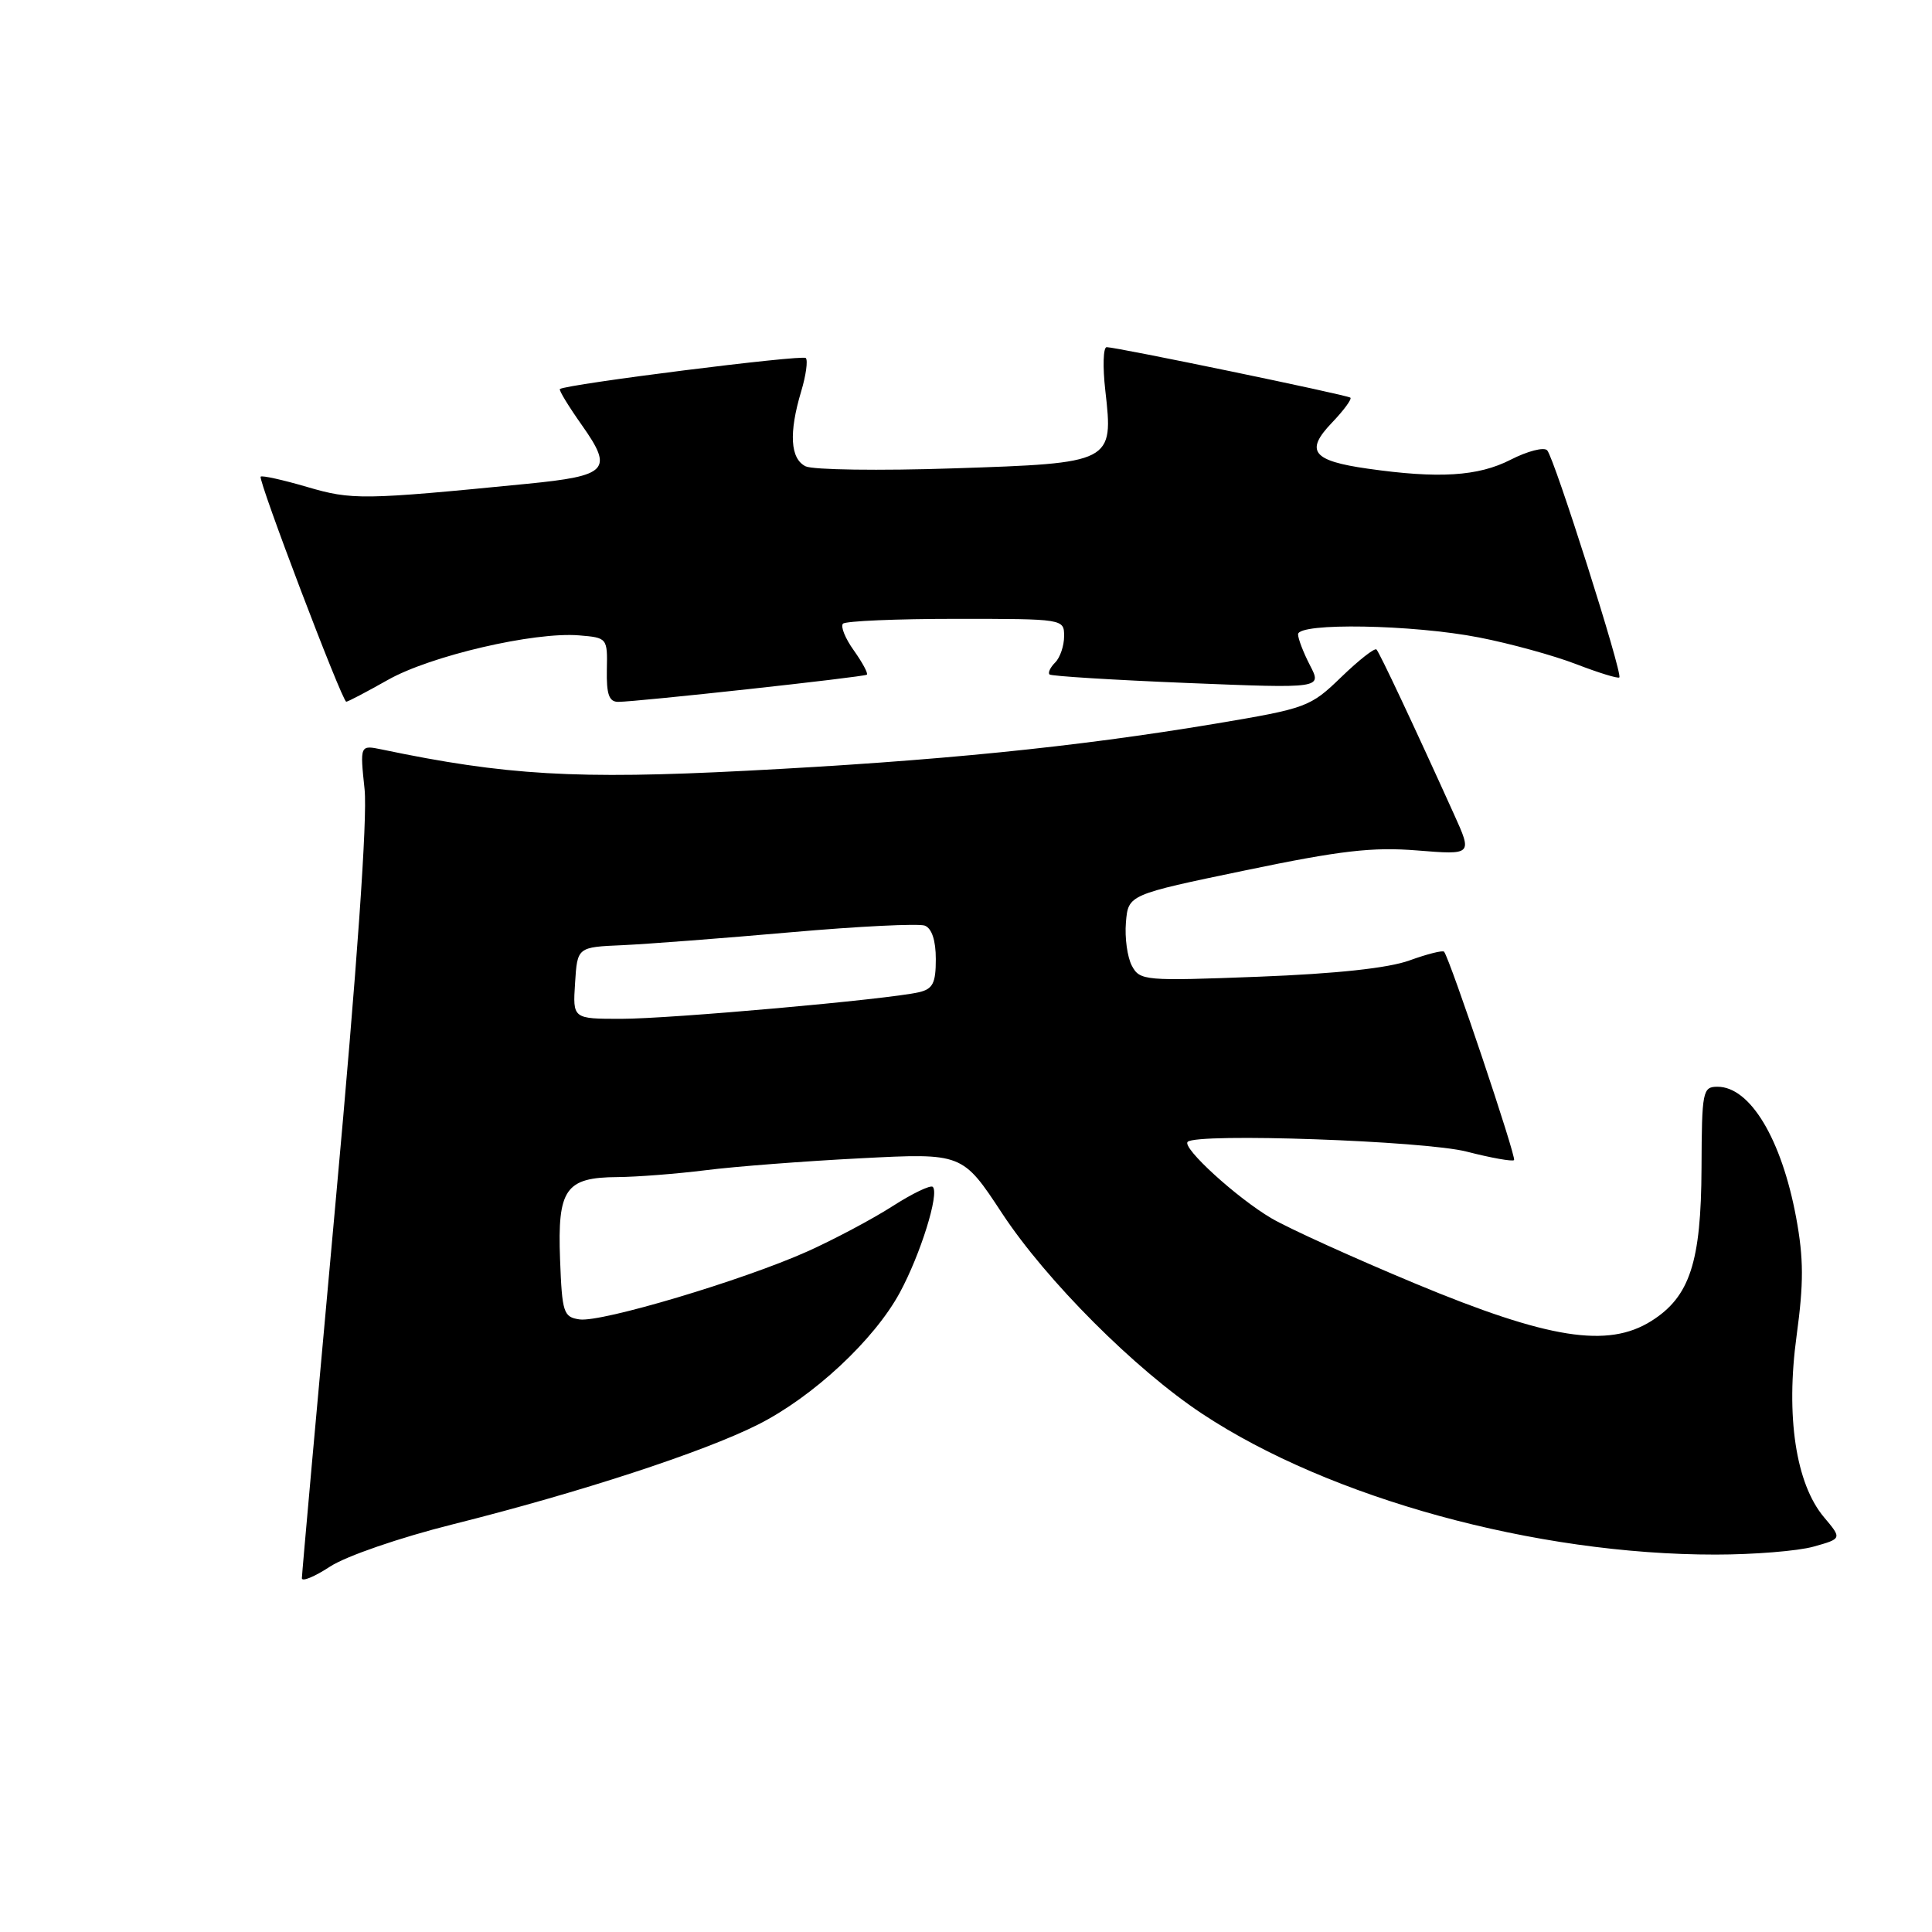 <?xml version="1.0" encoding="UTF-8" standalone="no"?>
<!DOCTYPE svg PUBLIC "-//W3C//DTD SVG 1.1//EN" "http://www.w3.org/Graphics/SVG/1.1/DTD/svg11.dtd" >
<svg xmlns="http://www.w3.org/2000/svg" xmlns:xlink="http://www.w3.org/1999/xlink" version="1.1" viewBox="0 0 256 256">
 <g >
 <path fill="currentColor"
d=" M 60.00 201.98 C 76.77 197.78 93.20 192.41 100.41 188.78 C 107.73 185.10 115.84 177.55 119.24 171.26 C 121.97 166.21 124.49 158.15 123.60 157.27 C 123.31 156.98 120.91 158.13 118.26 159.83 C 115.61 161.53 110.53 164.23 106.97 165.83 C 98.43 169.65 79.71 175.24 76.80 174.83 C 74.66 174.52 74.48 173.97 74.21 166.86 C 73.86 157.55 74.93 156.01 81.82 155.97 C 84.39 155.95 89.65 155.54 93.50 155.06 C 97.35 154.57 106.58 153.86 114.02 153.48 C 127.53 152.78 127.53 152.78 132.80 160.80 C 138.65 169.68 150.41 181.46 159.31 187.34 C 176.22 198.53 203.50 206.01 227.32 205.99 C 232.37 205.99 238.21 205.52 240.29 204.94 C 244.08 203.88 244.08 203.88 241.69 201.04 C 237.95 196.60 236.60 187.65 238.06 176.98 C 239.01 170.00 239.00 166.76 238.00 161.34 C 236.07 150.94 231.90 144.00 227.58 144.00 C 225.61 144.00 225.50 144.55 225.46 154.75 C 225.41 167.25 223.91 171.83 218.81 175.04 C 213.04 178.67 205.19 177.43 187.58 170.10 C 179.39 166.69 170.80 162.79 168.49 161.44 C 163.89 158.74 156.59 152.08 157.37 151.30 C 158.57 150.10 188.80 151.16 194.36 152.60 C 197.58 153.43 200.40 153.93 200.62 153.72 C 200.96 153.37 192.16 127.16 191.35 126.11 C 191.18 125.89 189.12 126.41 186.77 127.26 C 183.97 128.28 177.08 129.02 166.79 129.42 C 151.65 130.00 151.04 129.95 149.98 127.97 C 149.38 126.84 149.02 124.26 149.19 122.23 C 149.50 118.55 149.50 118.55 165.00 115.33 C 177.63 112.70 181.85 112.21 187.80 112.69 C 195.10 113.28 195.10 113.28 192.66 107.89 C 187.28 95.99 182.80 86.48 182.39 86.06 C 182.15 85.82 180.06 87.46 177.73 89.71 C 173.62 93.69 173.15 93.86 161.00 95.90 C 142.49 98.99 124.21 100.83 98.87 102.13 C 76.39 103.29 66.97 102.74 50.60 99.31 C 47.69 98.71 47.69 98.71 48.31 104.60 C 48.70 108.38 47.32 128.08 44.46 159.36 C 42.01 186.23 40.00 208.63 40.00 209.12 C 40.00 209.62 41.69 208.92 43.75 207.57 C 45.87 206.19 52.94 203.75 60.00 201.98 Z  M 51.38 90.10 C 57.01 86.90 70.77 83.70 76.73 84.19 C 80.47 84.50 80.50 84.54 80.41 88.75 C 80.35 92.00 80.70 93.00 81.91 93.00 C 84.38 93.00 114.46 89.71 114.86 89.40 C 115.06 89.24 114.28 87.80 113.14 86.19 C 111.99 84.59 111.35 82.99 111.70 82.64 C 112.05 82.29 118.78 82.00 126.67 82.00 C 140.96 82.00 141.00 82.01 141.00 84.30 C 141.00 85.57 140.47 87.13 139.82 87.78 C 139.17 88.43 138.83 89.15 139.07 89.37 C 139.30 89.59 147.52 90.10 157.33 90.50 C 175.17 91.22 175.17 91.22 173.58 88.16 C 172.71 86.48 172.00 84.63 172.00 84.05 C 172.00 82.48 187.22 82.75 196.00 84.47 C 200.12 85.27 205.92 86.87 208.87 88.01 C 211.83 89.15 214.39 89.94 214.57 89.76 C 215.04 89.29 205.95 60.67 205.01 59.67 C 204.59 59.21 202.40 59.77 200.16 60.92 C 195.85 63.12 190.63 63.44 181.23 62.10 C 173.90 61.06 172.89 59.77 176.48 56.02 C 178.06 54.37 179.16 52.87 178.93 52.69 C 178.45 52.32 147.95 46.00 146.64 46.00 C 146.18 46.00 146.10 48.59 146.46 51.75 C 147.55 61.31 147.45 61.37 126.34 62.06 C 116.53 62.39 107.71 62.26 106.75 61.79 C 104.71 60.79 104.51 57.37 106.16 51.86 C 106.80 49.73 107.07 47.74 106.77 47.44 C 106.30 46.97 75.04 50.91 74.19 51.55 C 74.02 51.68 75.35 53.86 77.14 56.39 C 81.29 62.28 80.56 63.05 69.81 64.11 C 48.00 66.26 46.65 66.27 40.68 64.52 C 37.47 63.58 34.71 62.97 34.54 63.16 C 34.16 63.57 45.33 92.96 45.88 92.98 C 46.09 92.99 48.56 91.69 51.38 90.10 Z  M 76.20 130.25 C 76.50 125.50 76.50 125.50 82.50 125.24 C 85.80 125.09 95.83 124.32 104.79 123.53 C 113.75 122.74 121.74 122.35 122.54 122.65 C 123.47 123.01 124.00 124.61 124.00 127.09 C 124.00 130.28 123.61 131.05 121.75 131.48 C 117.64 132.43 88.82 135.00 82.31 135.00 C 75.89 135.00 75.89 135.00 76.20 130.25 Z "/>
</g>
</svg>
